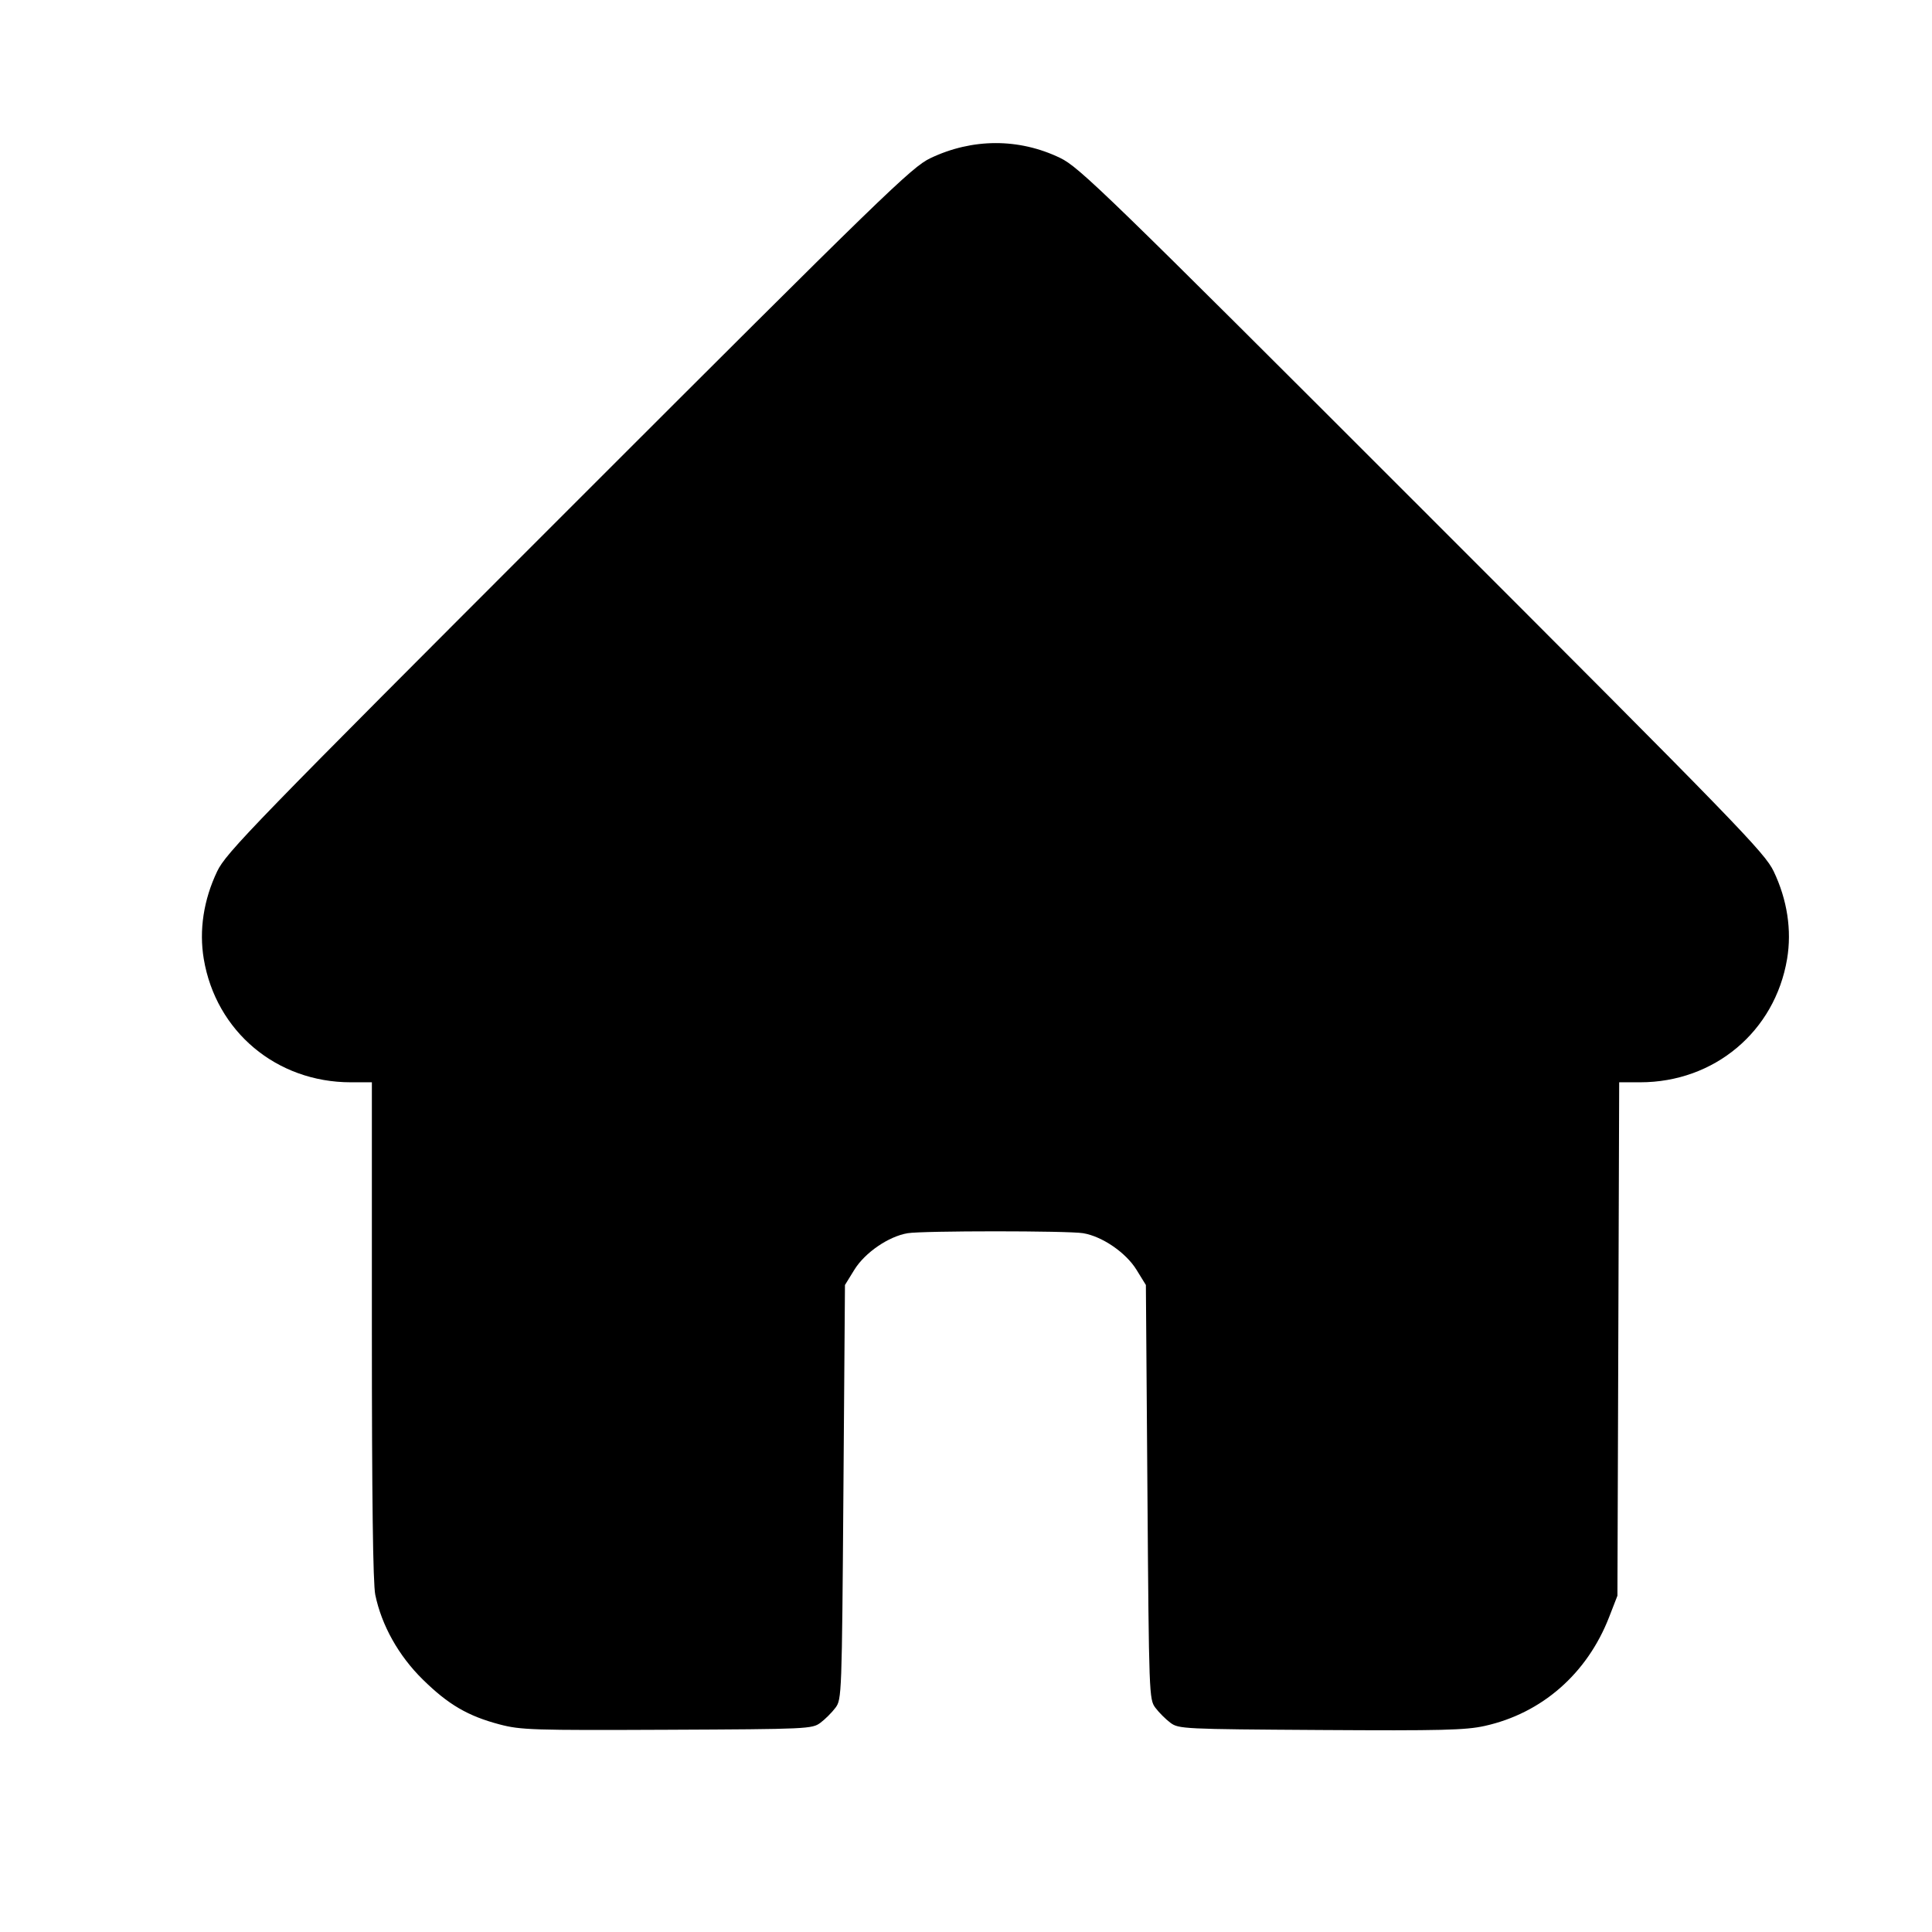 <?xml version="1.0" encoding="UTF-8" standalone="no"?>
<!-- Created with Inkscape (http://www.inkscape.org/) -->

<svg
   width="800"
   height="800"
   viewBox="0 0 211.667 211.667"
   version="1.1"
   id="svg5"
   inkscape:version="1.2.2 (b0a8486541, 2022-12-01)"
   sodipodi:docname="home.svg"
   xmlns:inkscape="http://www.inkscape.org/namespaces/inkscape"
   xmlns:sodipodi="http://sodipodi.sourceforge.net/DTD/sodipodi-0.dtd"
   xmlns="http://www.w3.org/2000/svg"
   xmlns:svg="http://www.w3.org/2000/svg">
  <sodipodi:namedview
     id="namedview7"
     pagecolor="#ffffff"
     bordercolor="#000000"
     borderopacity="0.25"
     inkscape:showpageshadow="2"
     inkscape:pageopacity="0.0"
     inkscape:pagecheckerboard="0"
     inkscape:deskcolor="#d1d1d1"
     inkscape:document-units="mm"
     showgrid="false"
     inkscape:zoom="0.2604753"
     inkscape:cx="19.195678"
     inkscape:cy="846.52939"
     inkscape:window-width="1920"
     inkscape:window-height="1008"
     inkscape:window-x="0"
     inkscape:window-y="0"
     inkscape:window-maximized="1"
     inkscape:current-layer="g111" />
  <defs
     id="defs2" />
  <g
     inkscape:label="Capa 1"
     inkscape:groupmode="layer"
     id="layer1">
    <g
       inkscape:groupmode="layer"
       inkscape:label="Image"
       id="g111"
       transform="matrix(0.265,0,0,0.265,3.321,83.905)">
      <path
         style="stroke-width:1.283"
         d="m 194.04,396.305 c -13.14,-3.468 -21.233,-8.198 -31.795,-18.584 -9.978,-9.811 -17.005,-22.346 -19.627,-35.013 -0.952,-4.601 -1.407,-39.92 -1.407,-109.339 V 130.827 h -8.708 c -30.715,0 -55.75,-20.995 -60.791,-50.982 -1.997,-11.877 -0.069,-24.477 5.543,-36.232 3.676,-7.701 14.754,-19.111 145.23,-149.588 130.476,-130.477 141.887,-141.555 149.587,-145.231 17.389,-8.301 36.646,-8.342 53.711,-0.115 7.875,3.797 18.772,14.373 149.744,145.346 130.476,130.477 141.554,141.887 145.23,149.588 5.612,11.756 7.54,24.356 5.543,36.232 -5.038,29.968 -30.078,50.982 -60.749,50.982 h -8.666 l -0.363,106.132 -0.363,106.132 -3.428,8.823 c -9.091,23.399 -27.818,39.783 -51.455,45.017 -7.871,1.743 -17.949,1.992 -67.829,1.679 -56.872,-0.357 -58.688,-0.446 -62.125,-3.013 -1.947,-1.454 -4.73,-4.238 -6.185,-6.185 -2.593,-3.472 -2.657,-5.195 -3.286,-89.161 l -0.641,-85.621 -3.894,-6.31 c -4.378,-7.094 -14.169,-13.799 -22.055,-15.103 -6.287,-1.039 -66.224,-1.039 -72.511,0 -7.886,1.303 -17.677,8.008 -22.055,15.103 l -3.894,6.31 -0.641,85.621 c -0.629,83.966 -0.692,85.689 -3.286,89.161 -1.454,1.947 -4.238,4.731 -6.185,6.185 -3.445,2.573 -5.159,2.652 -63.408,2.913 -55.547,0.249 -60.543,0.09 -69.242,-2.206 z"
         id="path223" />
    </g>
  </g>
</svg>
